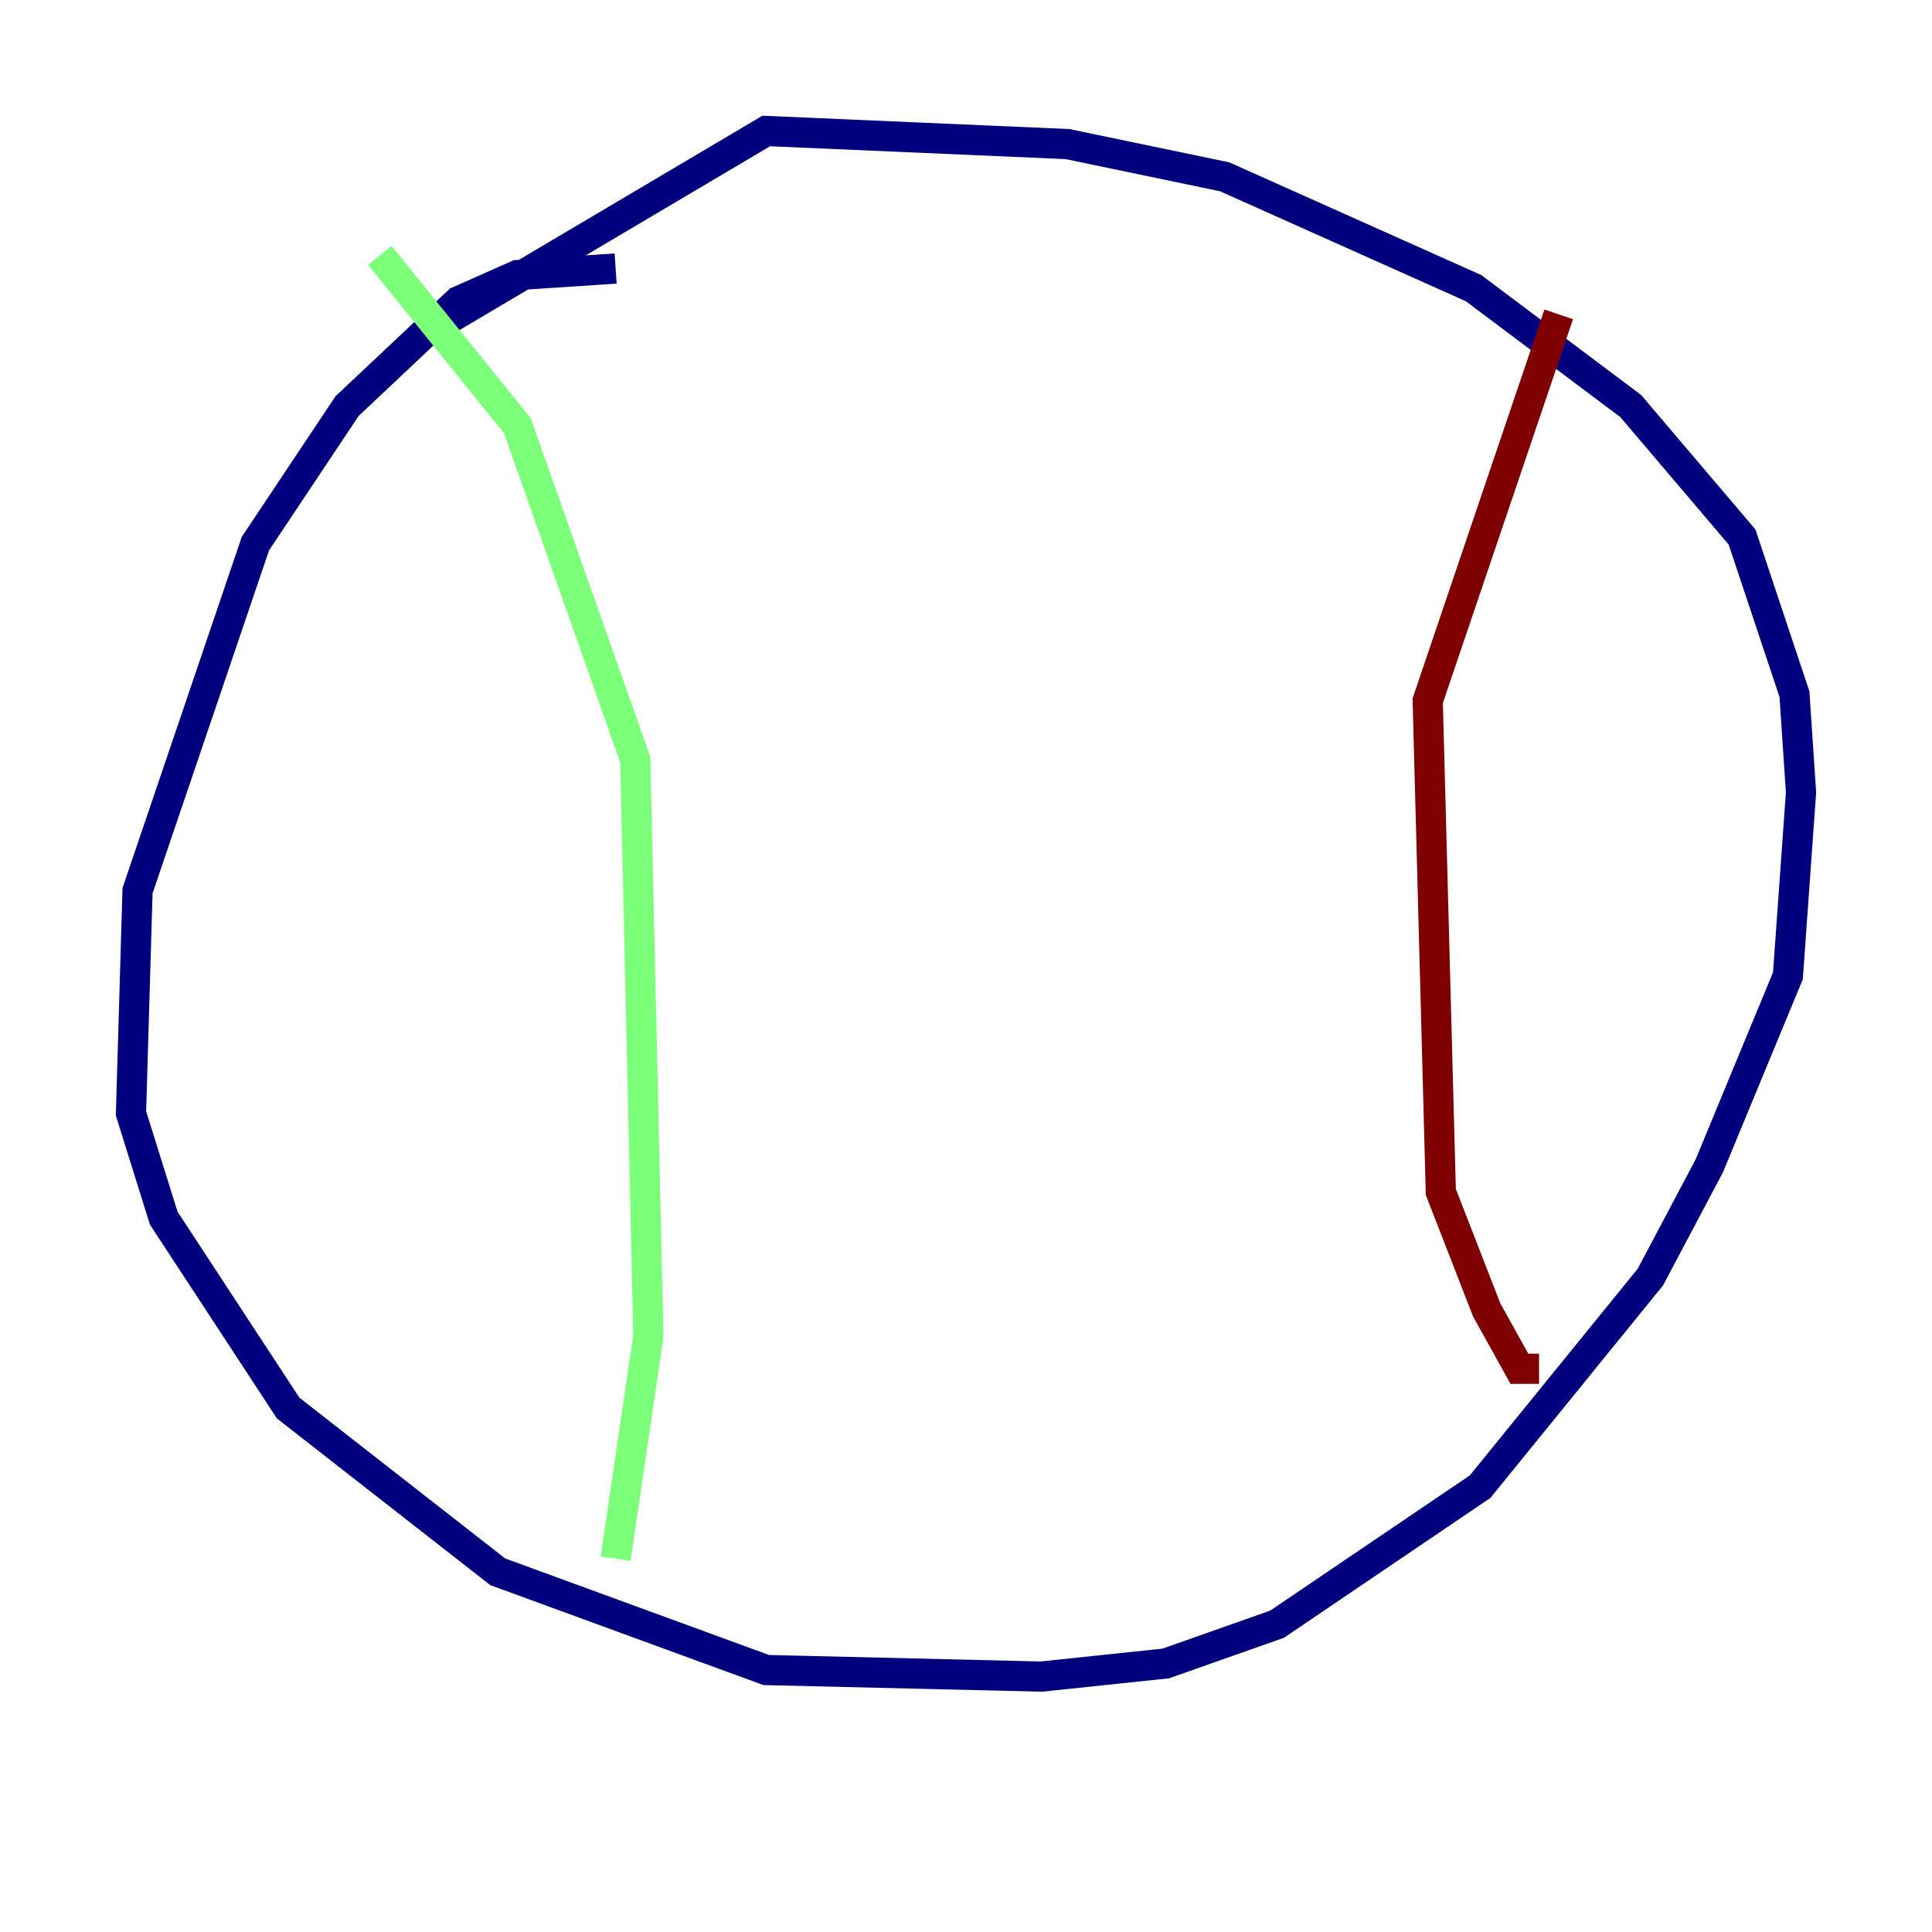 <?xml version="1.0" encoding="utf-8" ?>
<svg baseProfile="tiny" height="128" version="1.2" viewBox="0,0,128,128" width="128" xmlns="http://www.w3.org/2000/svg" xmlns:ev="http://www.w3.org/2001/xml-events" xmlns:xlink="http://www.w3.org/1999/xlink"><defs /><polyline fill="none" points="40.786,17.79 34.278,18.224 30.373,19.959 22.997,26.902 16.922,36.014 9.112,59.01 8.678,73.763 10.848,80.705 19.091,93.288 32.976,104.136 50.766,110.644 68.99,111.078 77.234,110.21 84.61,107.607 98.061,98.495 109.342,84.61 113.248,77.234 118.454,64.651 119.322,52.502 118.888,45.993 115.417,35.58 108.041,26.902 97.627,19.091 81.139,11.715 70.725,9.546 50.766,8.678 29.505,21.261" stroke="#00007f" stroke-width="2" /><polyline fill="none" points="25.166,16.922 34.278,28.203 42.088,50.332 42.956,88.515 40.786,103.268" stroke="#7cff79" stroke-width="2" /><polyline fill="none" points="103.268,20.827 94.59,46.427 95.458,78.969 98.495,86.78 100.664,90.685 101.966,90.685" stroke="#7f0000" stroke-width="2" /></svg>